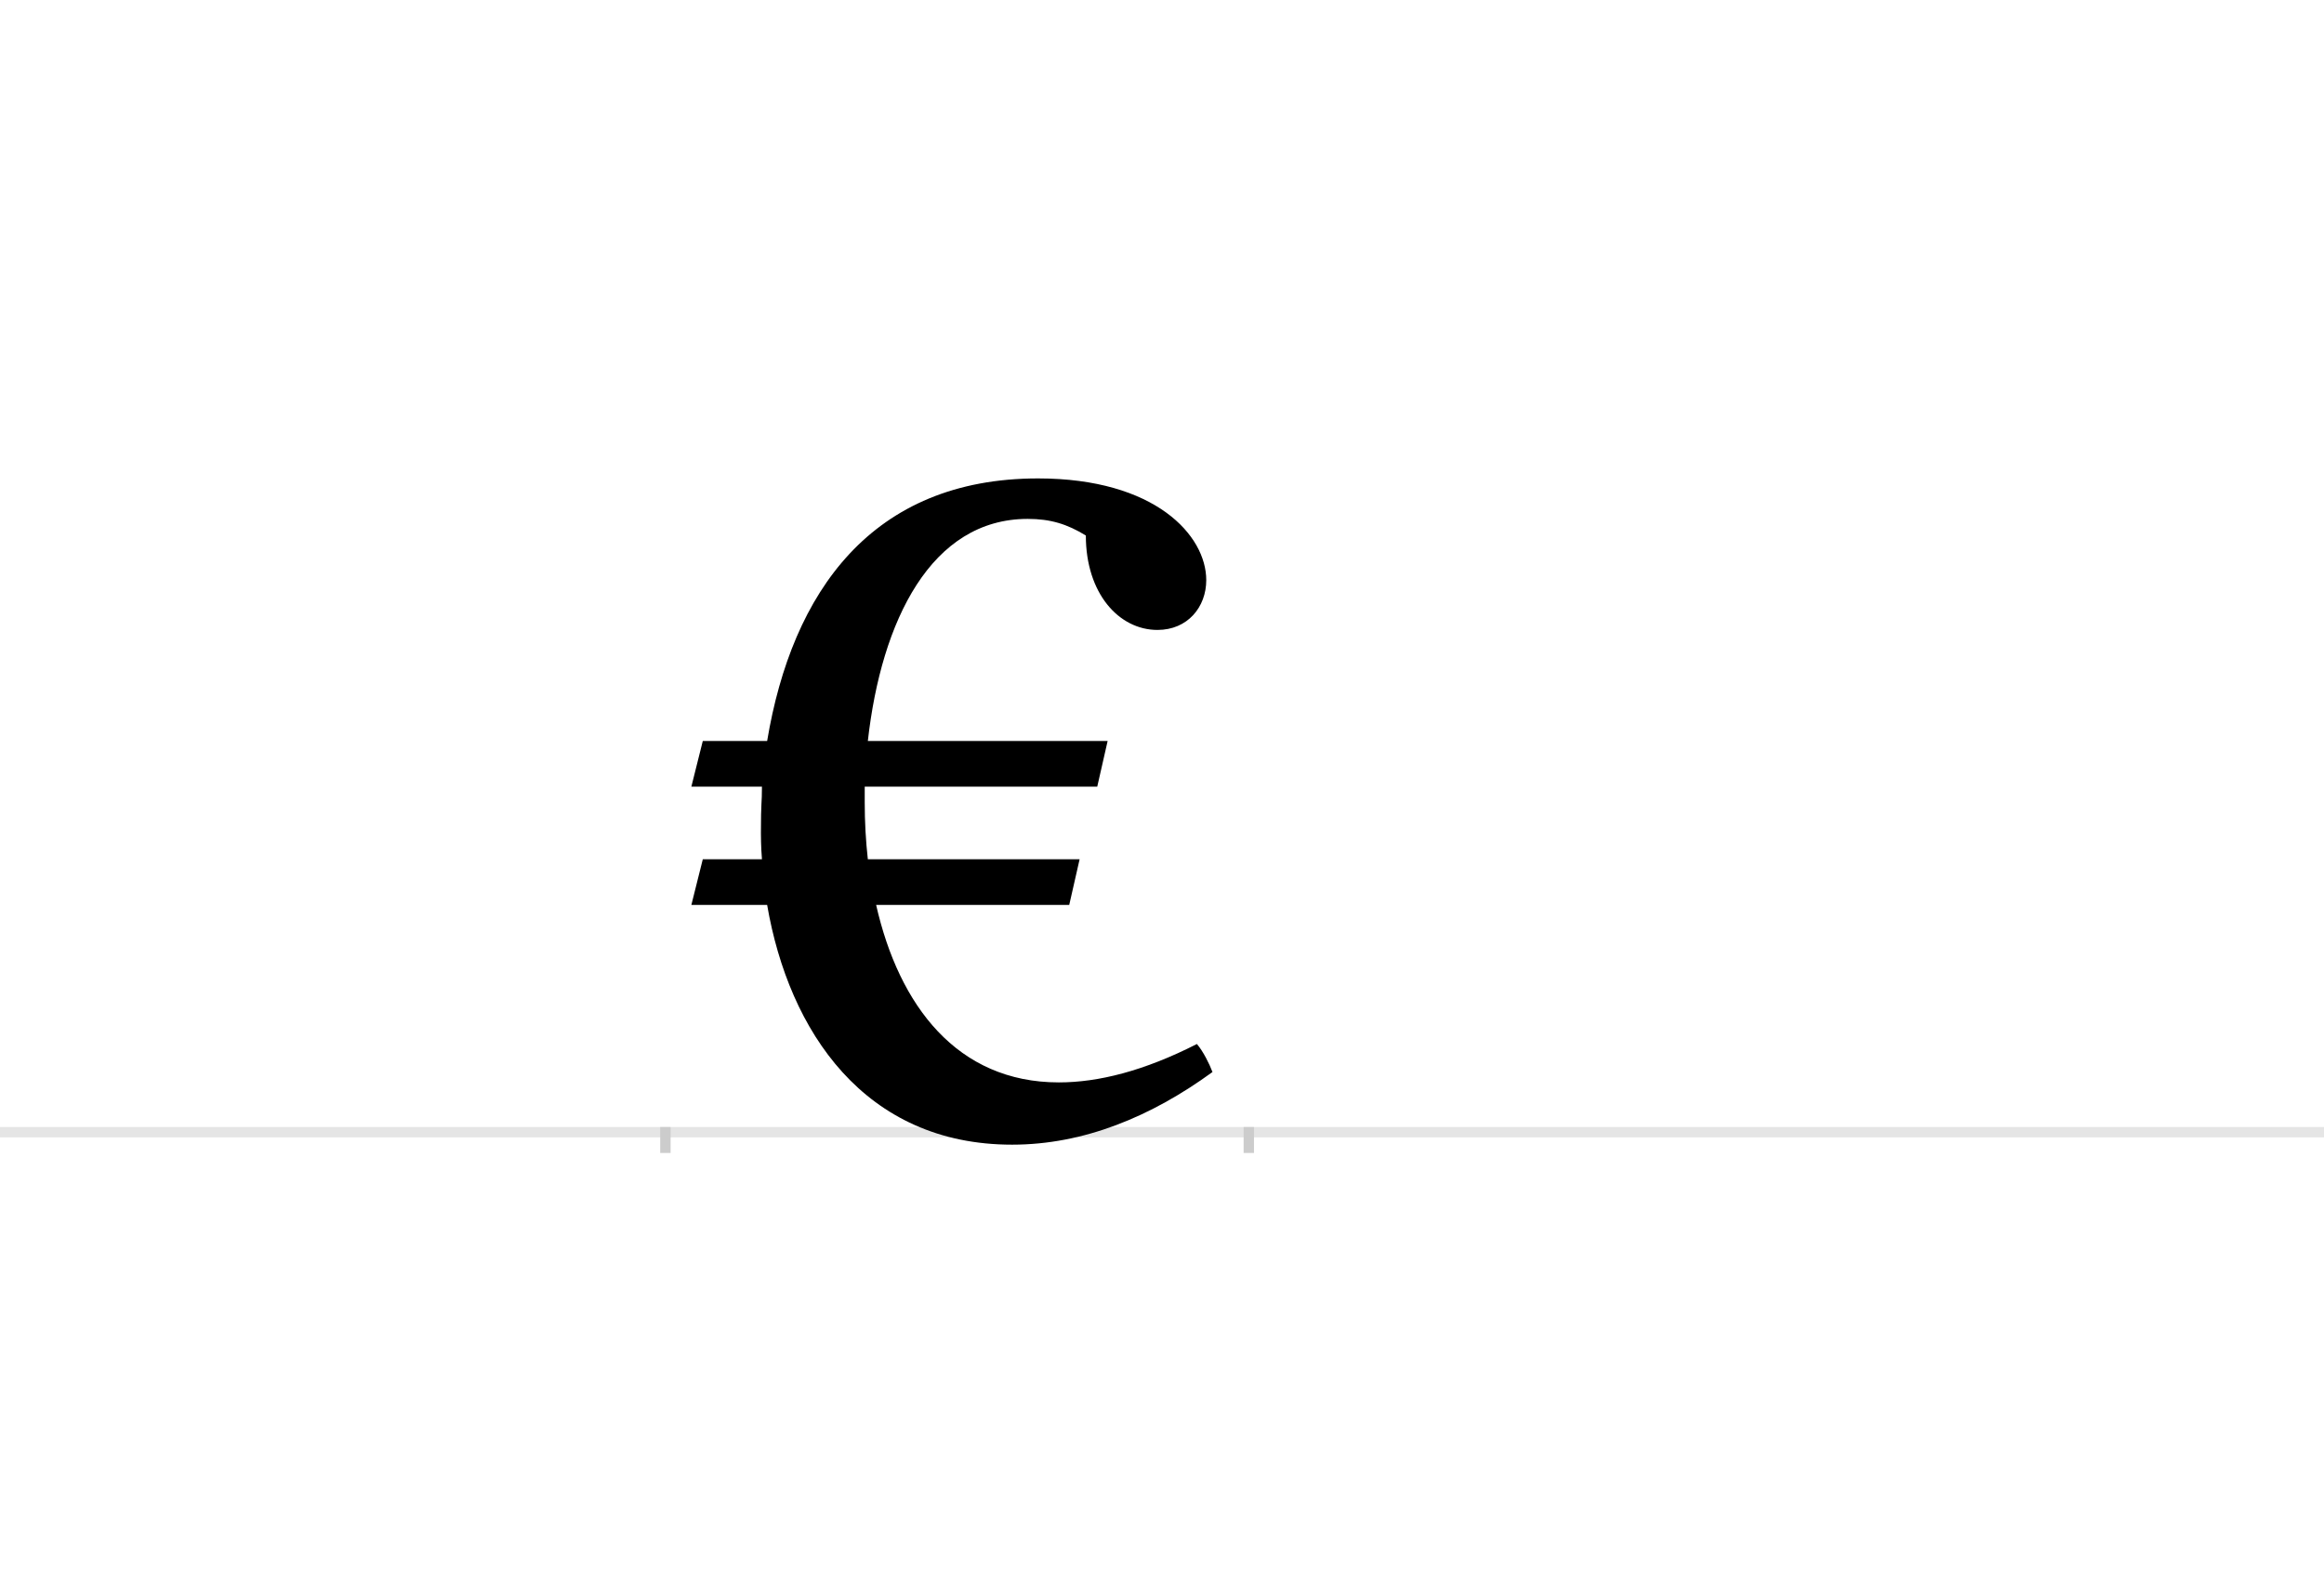 <?xml version="1.0" encoding="UTF-8"?>
<svg height="1521" version="1.1" width="2238.75" xmlns="http://www.w3.org/2000/svg" xmlns:xlink="http://www.w3.org/1999/xlink">
 <rect width="100%" height="100%" fill="#808080" stroke="none"/>
 <path d="M0,0 l2238.75,0 l0,1521 l-2238.75,0 Z M0,0" fill="rgb(255,255,255)" transform="matrix(1,0,0,-1,0,1521)"/>
 <path d="M0,0 l2238.75,0" fill="none" stroke="rgb(229,229,229)" stroke-width="10" transform="matrix(1,0,0,-1,0,1091)"/>
 <path d="M0,5 l0,-25" fill="none" stroke="rgb(204,204,204)" stroke-width="10" transform="matrix(1,0,0,-1,641,1091)"/>
 <path d="M0,5 l0,-25" fill="none" stroke="rgb(204,204,204)" stroke-width="10" transform="matrix(1,0,0,-1,1203,1091)"/>
 <path d="M25,219 l73,0 c21,-122,94,-231,236,-231 c69,0,134,27,193,70 c-3,8,-9,20,-15,27 c-51,-26,-95,-37,-133,-37 c-98,0,-154,74,-176,171 l186,0 l10,44 l-204,0 c-2,18,-3,36,-3,55 l0,15 l224,0 l10,44 l-231,0 c13,116,61,214,154,214 c22,0,38,-5,56,-16 c0,-56,32,-91,69,-91 c29,0,47,22,47,48 c0,43,-49,98,-162,98 c-160,0,-237,-109,-261,-253 l-62,0 l-11,-44 l68,0 c0,-17,-1,-13,-1,-45 c0,-1,0,-13,1,-25 l-57,0 Z M25,219" fill="rgb(0,0,0)" transform="matrix(1,0,0,-1,641,1091)"/>
</svg>